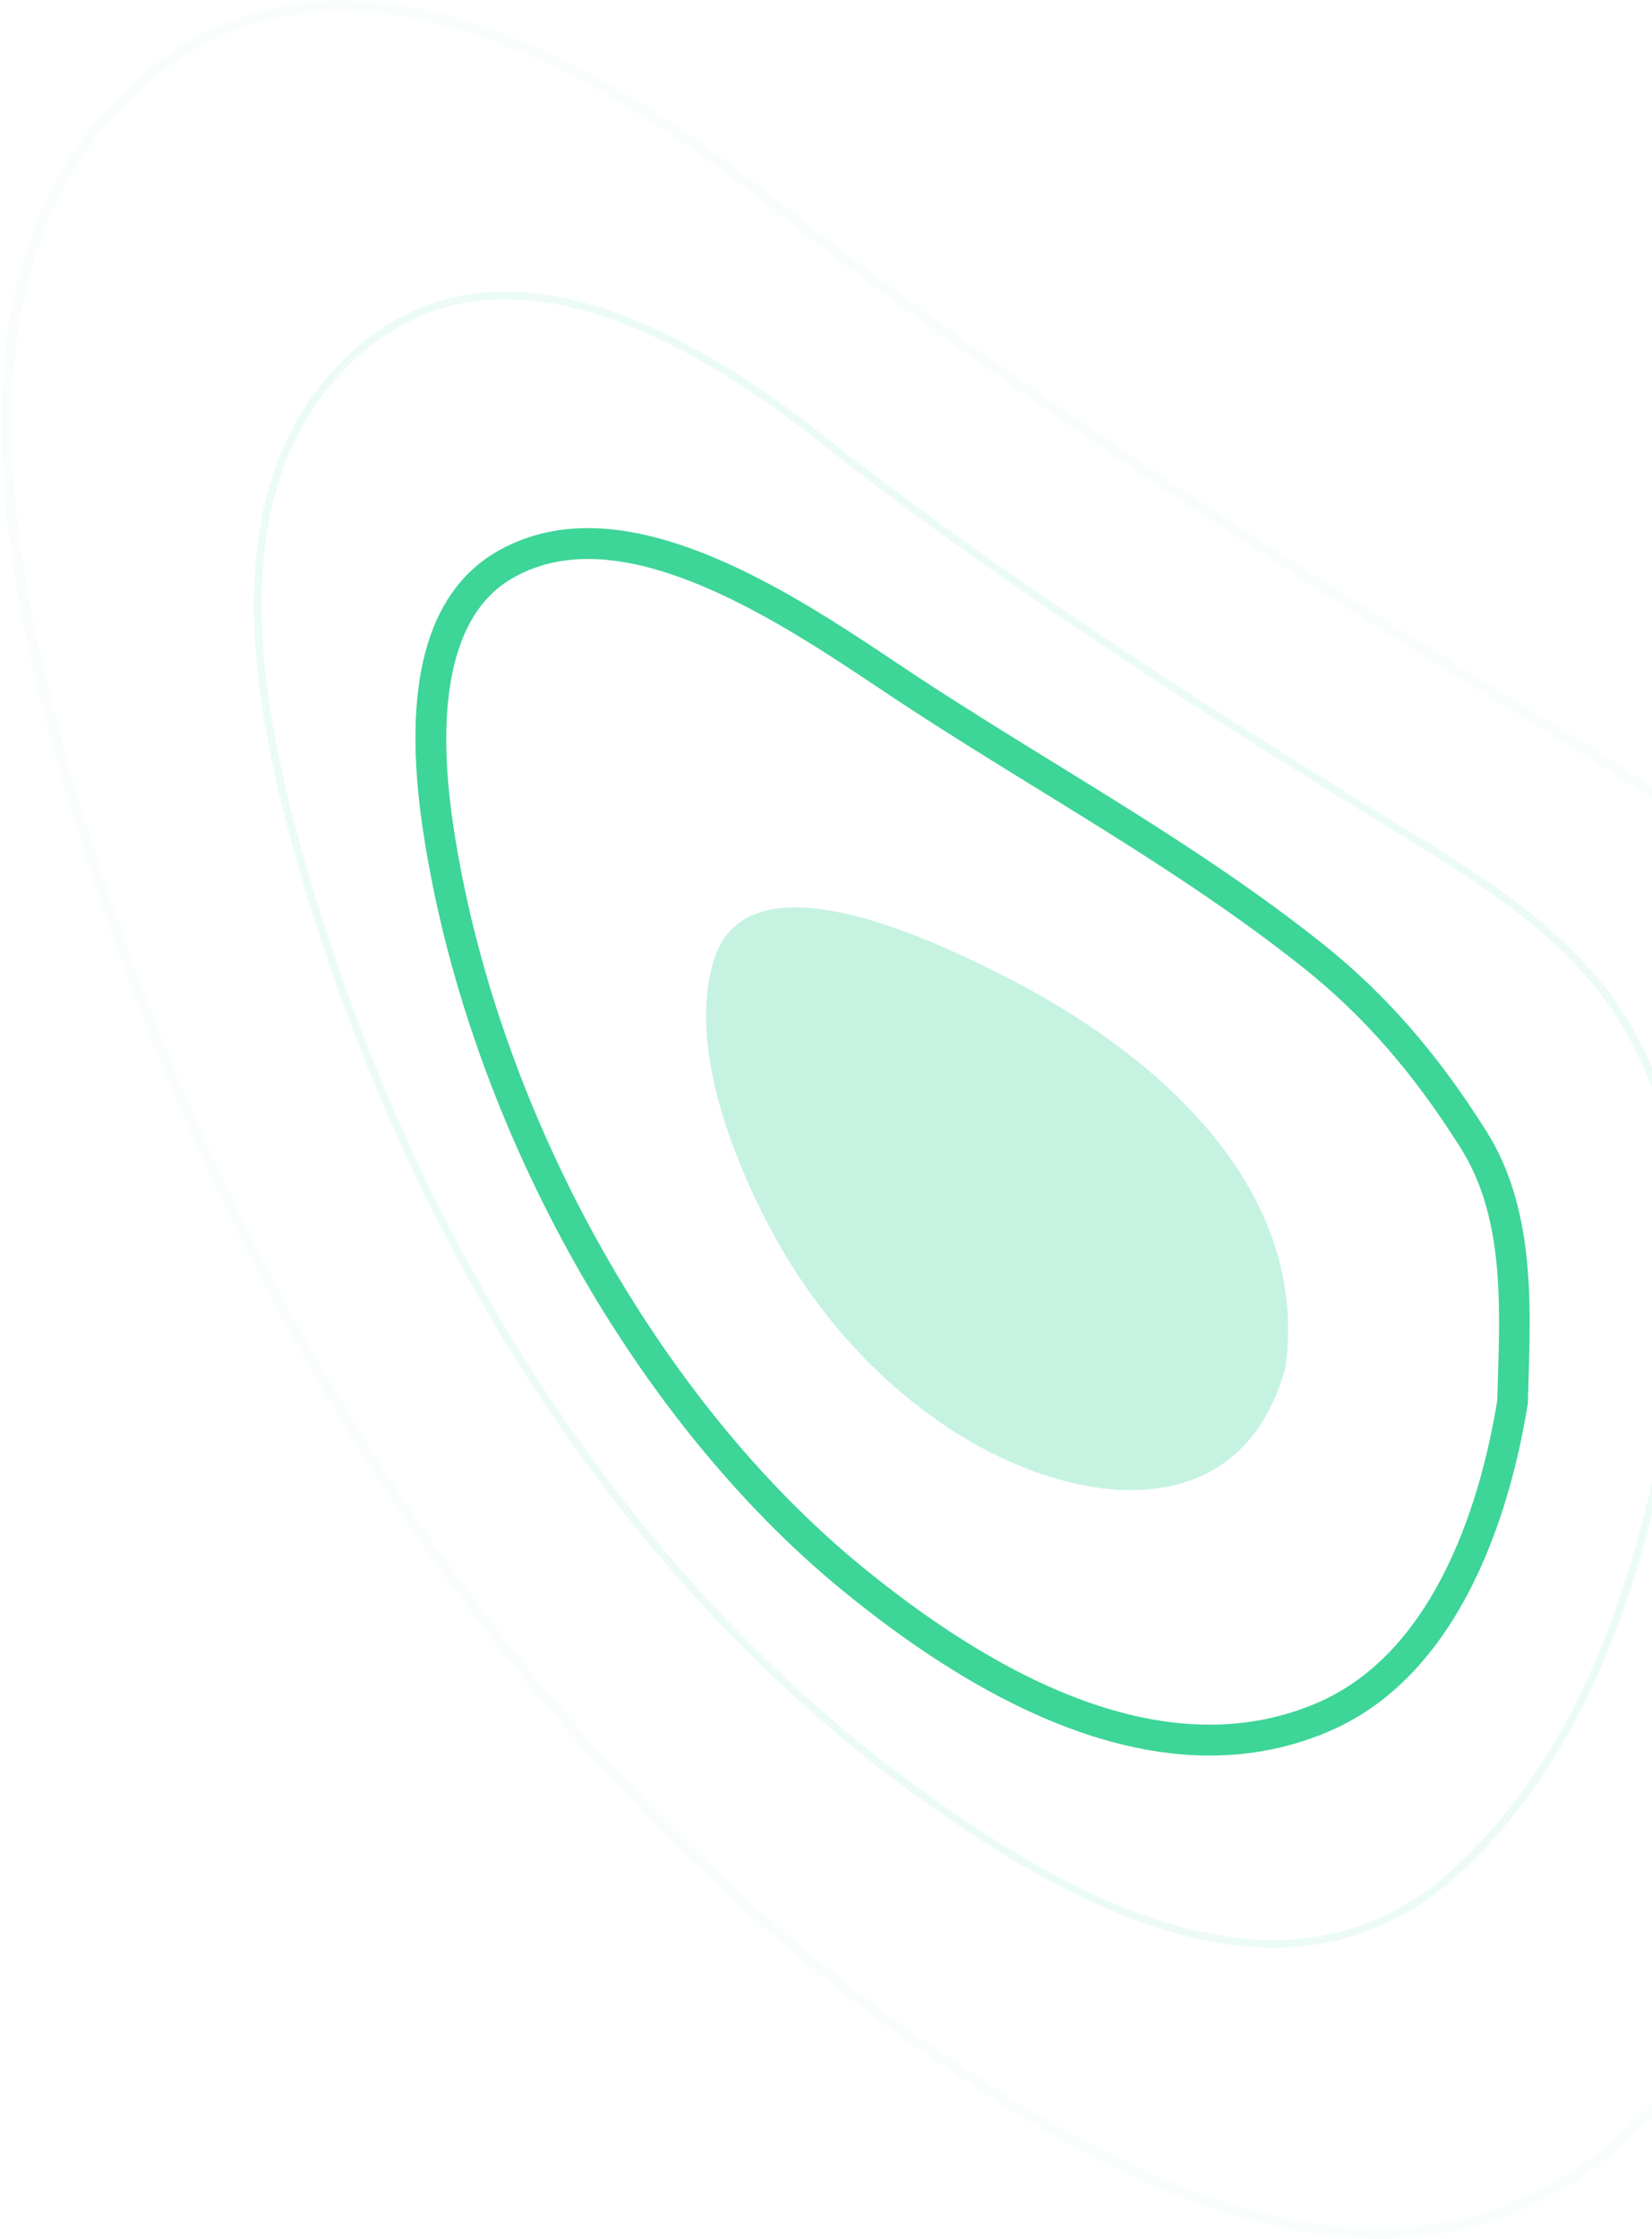 <svg width="618" height="837" viewBox="0 0 618 837" fill="none" xmlns="http://www.w3.org/2000/svg">
    <path fill-rule="evenodd" clip-rule="evenodd" d="M188.999 111.892C221.951 111.892 261.133 129.57 305.453 164.429C371.484 216.366 441.785 261.371 507.913 302.273C511.889 304.733 515.92 307.195 519.961 309.654C546.037 325.512 572.984 341.927 593.194 364.817C621.546 396.951 628.62 438.619 629.551 467.917C629.801 476.017 629.732 484.873 629.314 494.989C617.445 570.333 598.946 647.192 544.562 697.809C525.008 715.989 502.06 725.217 476.363 725.217H476.349C428.996 725.217 380.354 694.53 347.87 671.443C239.005 594.087 155.738 469.166 113.418 319.73C98.575 267.305 83.483 192.058 123.62 144.013C141.439 122.705 163.427 111.892 188.999 111.892ZM476.349 728.094H476.363C502.812 728.094 526.411 718.617 546.496 699.92C601.534 648.706 620.197 571.293 632.163 495.268C632.596 484.912 632.664 475.989 632.414 467.817C631.455 438.046 624.256 395.672 595.334 362.899C574.848 339.689 547.691 323.163 521.436 307.18C517.405 304.72 513.389 302.273 509.413 299.814C443.353 258.951 373.138 214.003 307.204 162.151C262.382 126.889 222.606 109.002 188.999 109.002C162.55 109.002 139.813 120.163 121.426 142.149C80.411 191.253 95.643 267.459 110.666 320.521C153.154 470.584 236.81 596.059 346.217 673.805C379.004 697.114 428.191 728.094 476.349 728.094Z" fill="#3DD598" fill-opacity="0.1"/>
    <path fill-rule="evenodd" clip-rule="evenodd" d="M127.589 4.141C172.119 4.141 225.067 28.031 284.961 75.138C374.193 145.324 469.194 206.143 558.558 261.416C563.931 264.741 569.378 268.067 574.84 271.39C610.077 292.82 646.493 315.002 673.803 345.936C712.118 389.36 721.677 445.669 722.936 485.262C723.273 496.208 723.181 508.175 722.616 521.846C706.576 623.663 681.577 727.527 608.085 795.929C581.659 820.498 550.648 832.968 515.922 832.968H515.903C451.913 832.968 386.179 791.498 342.282 760.3C195.164 655.763 82.641 486.95 25.451 285.007C5.392 214.162 -15.002 112.475 39.237 47.549C63.318 18.753 93.031 4.141 127.589 4.141ZM515.904 836.856H515.922C551.665 836.856 583.556 824.049 610.697 798.783C685.074 729.574 710.295 624.96 726.466 522.223C727.05 508.229 727.143 496.171 726.804 485.127C725.509 444.895 715.78 387.633 676.696 343.344C649.012 311.979 612.313 289.646 576.833 268.047C571.386 264.724 565.958 261.416 560.585 258.094C471.315 202.873 376.428 142.132 287.327 72.06C226.755 24.408 173.004 0.236 127.589 0.236C91.847 0.236 61.121 15.319 36.272 45.03C-19.153 111.387 1.43 214.37 21.732 286.077C79.149 488.866 192.198 658.428 340.048 763.492C384.355 794.991 450.825 836.856 515.904 836.856Z" fill="#3DD598" fill-opacity="0.03"/>
    <path fill-rule="evenodd" clip-rule="evenodd" d="M560.115 523.54C554.61 557.464 538.573 616.853 492.847 636.562C480.239 641.996 466.69 644.748 452.555 644.748C414.252 644.748 370.582 624.955 322.757 585.903C245.301 522.677 185.147 413.629 169.486 308.085C164.579 275.036 164.372 232.325 191.236 216.425C199.605 211.478 209.262 208.962 219.965 208.962C256.518 208.962 299.812 237.87 328.456 256.994C331.68 259.15 334.752 261.193 337.644 263.098C354.238 273.994 371.387 284.568 387.982 294.783C421.59 315.48 456.322 336.881 487.634 361.831C510.109 379.732 528.789 401.149 546.439 429.196C562.257 454.354 561.283 485.831 560.337 516.271C560.269 518.702 560.183 521.135 560.115 523.54ZM452.555 656.296H452.57C468.245 656.283 483.325 653.226 497.363 647.165C548.289 625.219 565.675 561.204 571.498 524.997L571.567 524.235C571.637 521.718 571.706 519.189 571.789 516.631C572.747 485.945 573.818 451.17 556.124 423.026C537.765 393.838 518.267 371.516 494.75 352.782C462.897 327.404 427.858 305.819 393.974 284.943C377.448 274.756 360.352 264.236 343.912 253.436C341.033 251.547 337.991 249.517 334.794 247.377C304.996 227.488 259.979 197.426 219.965 197.426C207.193 197.426 195.574 200.47 185.426 206.474C159.436 221.859 150.265 256.618 158.144 309.781C174.212 418.022 235.99 529.933 315.544 594.865C365.453 635.629 411.553 656.296 452.555 656.296Z" fill="#3DD598"/>
    <path fill-rule="evenodd" clip-rule="evenodd" d="M297.407 339.203C325.441 339.203 363.771 358.841 378.214 366.236C412.556 383.829 491.333 433.157 480.963 510.987C470.539 549.041 443.729 557.062 423.076 557.062C403.356 557.076 379.964 549.556 358.882 536.436C331.652 519.495 308.275 494.782 291.28 464.955C282.521 449.584 254.919 396.48 267.247 358.329C271.348 345.639 281.493 339.203 297.407 339.203Z" fill="#3DD598" fill-opacity="0.29"/>
</svg>